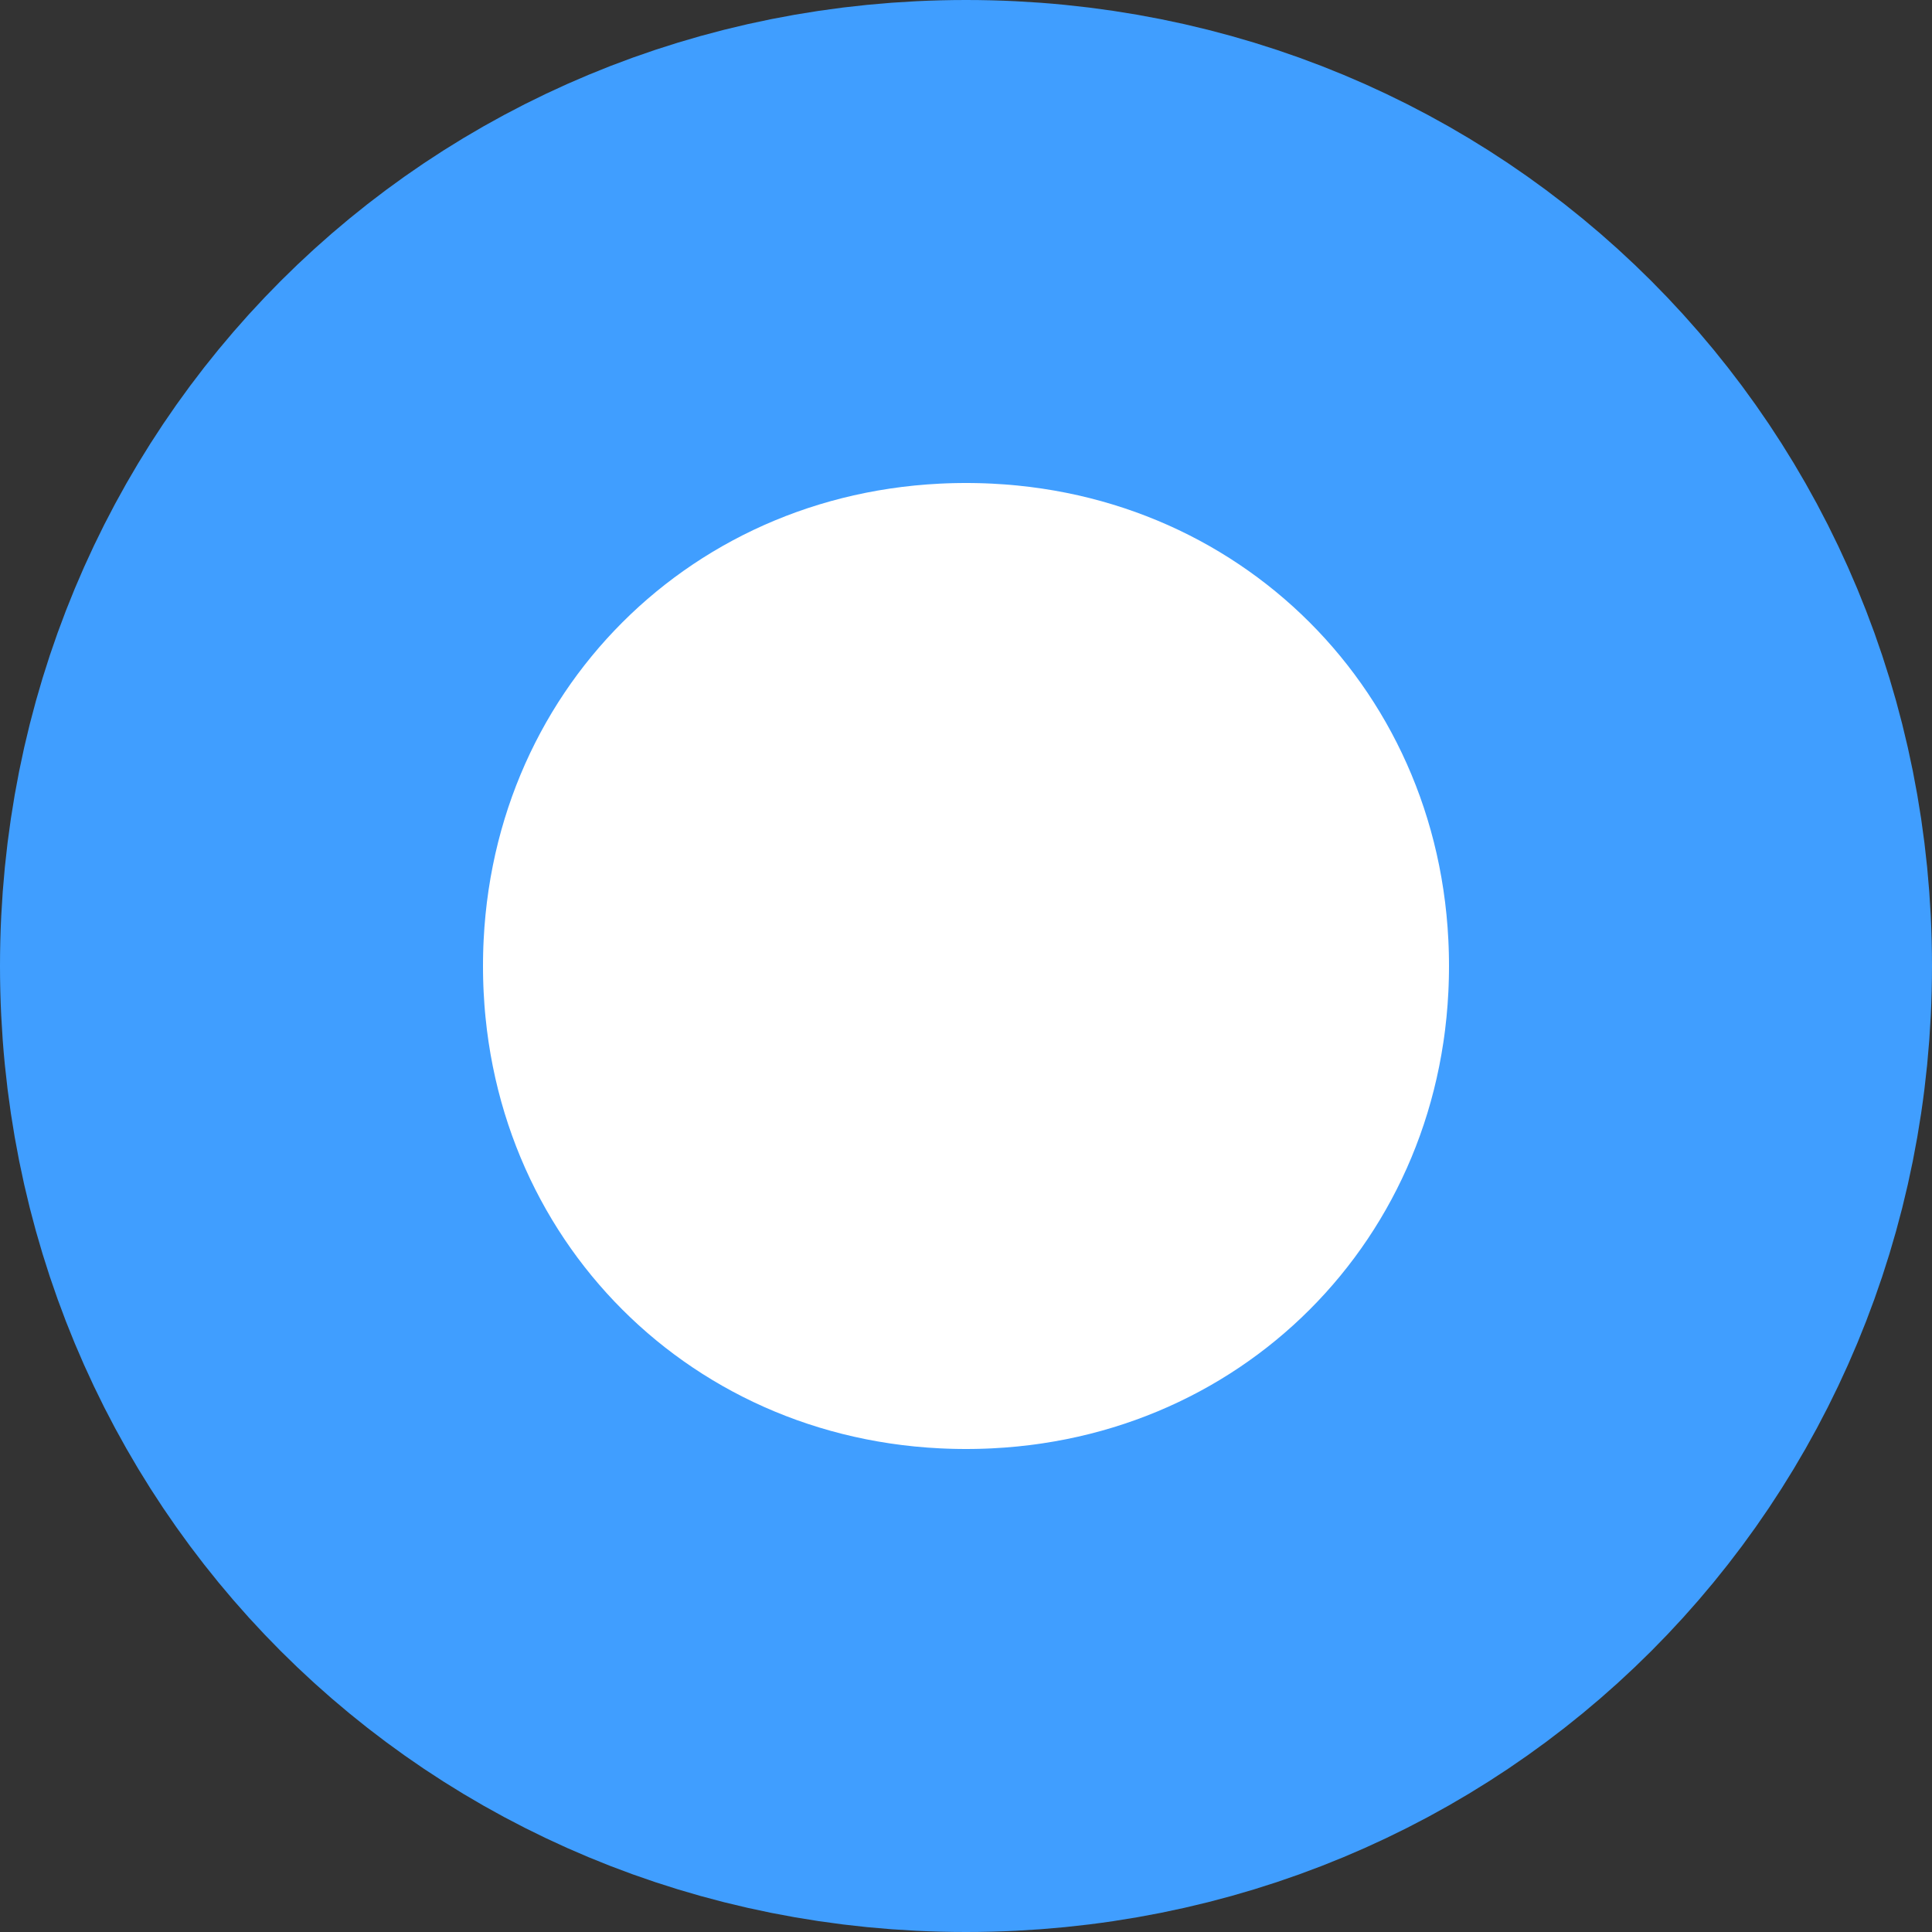 ﻿<?xml version="1.0" encoding="utf-8"?>
<svg version="1.1" xmlns:xlink="http://www.w3.org/1999/xlink" width="20px" height="20px" xmlns="http://www.w3.org/2000/svg">
  <rect width="100%" height="100%" fill="#333333" stroke="none"/>
  <g transform="matrix(1 0 0 1 -4192 -385 )">
    <path d="M 4202 389  C 4205.36 389  4208 391.64  4208 395  C 4208 398.36  4205.36 401  4202 401  C 4198.64 401  4196 398.36  4196 395  C 4196 391.64  4198.64 389  4202 389  Z " fill-rule="nonzero" fill="#ffffff" stroke="none" />
    <path d="M 4202 387.5  C 4206.2 387.5  4209.5 390.8  4209.5 395  C 4209.5 399.2  4206.2 402.5  4202 402.5  C 4197.8 402.5  4194.5 399.2  4194.5 395  C 4194.5 390.8  4197.8 387.5  4202 387.5  Z " stroke-width="5" stroke="#409eff" fill="none" />
  </g>
</svg>
